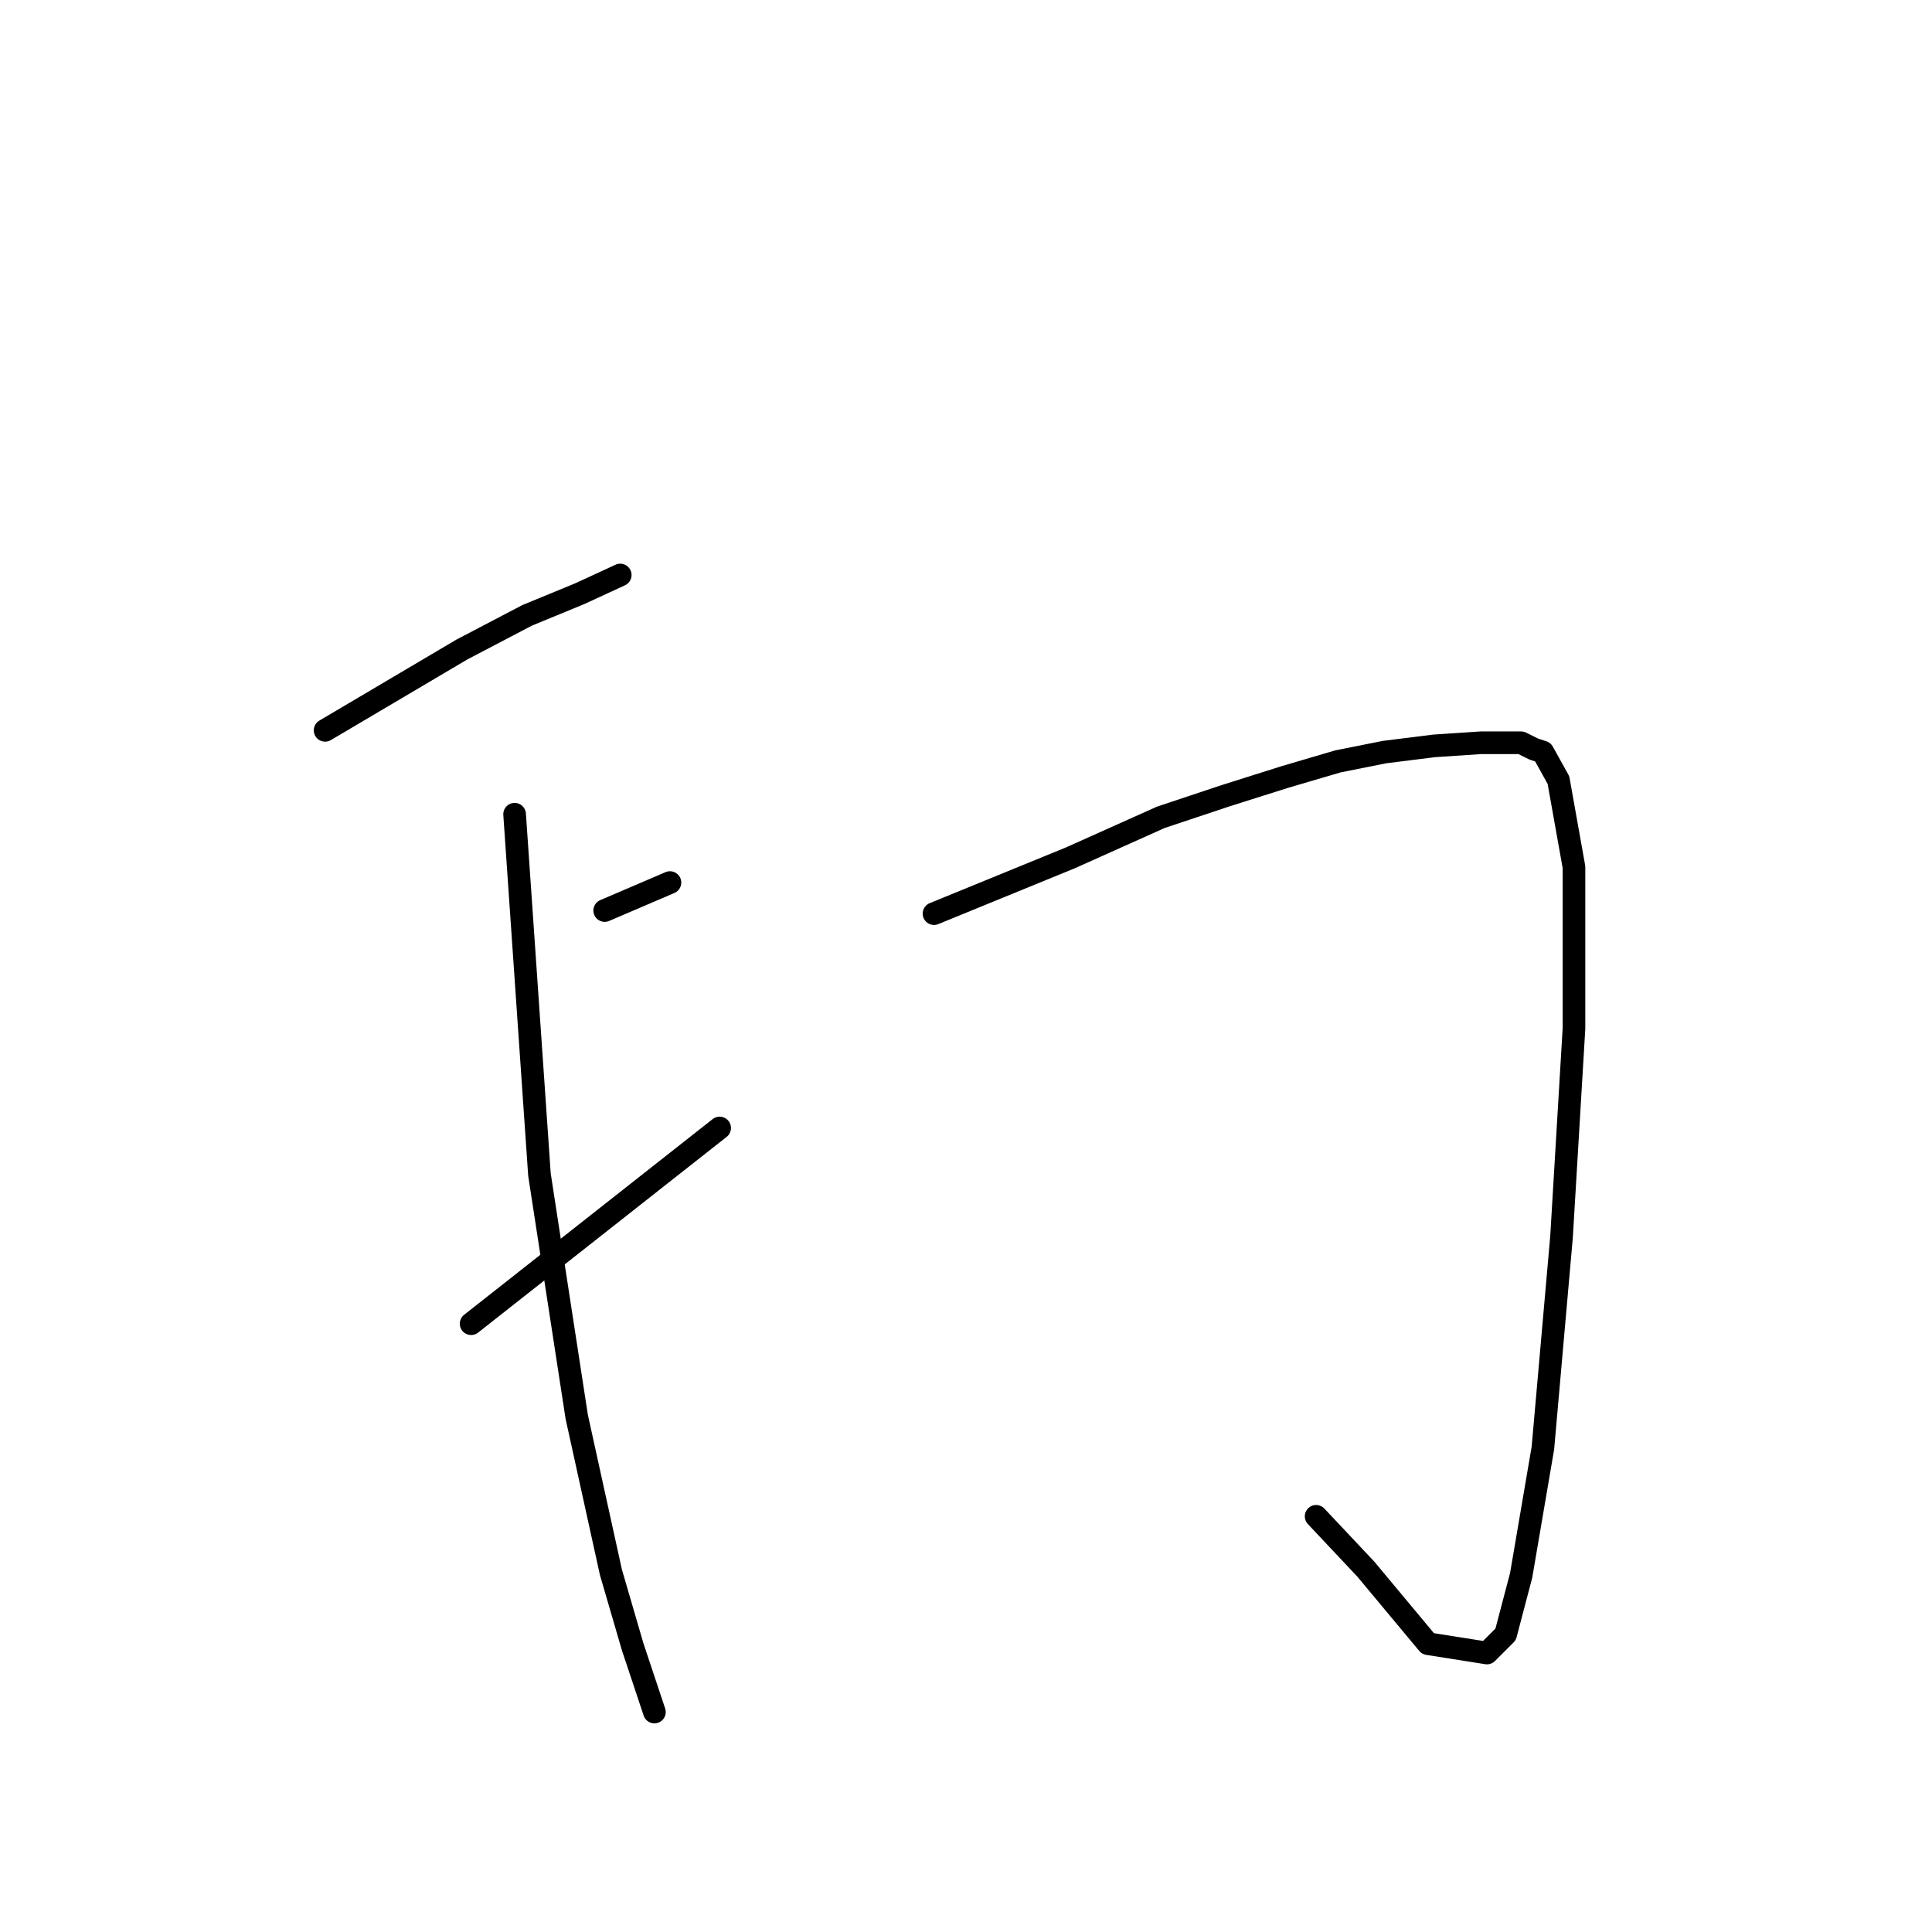 <?xml version="1.0" standalone="no"?>
    <svg width="256" height="256" xmlns="http://www.w3.org/2000/svg" version="1.1">
    <polyline stroke="black" stroke-width="3" stroke-linecap="round" fill="transparent" stroke-linejoin="round" points="43.078 96.774 61.19 86.071 69.835 81.543 76.833 78.662 82.184 76.192 82.184 76.192 " />
        <polyline stroke="black" stroke-width="3" stroke-linecap="round" fill="transparent" stroke-linejoin="round" points="80.126 120.65 88.771 116.945 88.771 116.945 " />
        <polyline stroke="black" stroke-width="3" stroke-linecap="round" fill="transparent" stroke-linejoin="round" points="62.425 175.398 95.357 149.465 95.357 149.465 " />
        <polyline stroke="black" stroke-width="3" stroke-linecap="round" fill="transparent" stroke-linejoin="round" points="68.188 107.889 71.481 155.639 76.421 187.748 80.949 208.33 83.831 218.209 86.712 226.854 86.712 226.854 " />
        <polyline stroke="black" stroke-width="3" stroke-linecap="round" fill="transparent" stroke-linejoin="round" points="127.877 94.716 " />
        <polyline stroke="black" stroke-width="3" stroke-linecap="round" fill="transparent" stroke-linejoin="round" points="112.234 202.155 " />
        <polyline stroke="black" stroke-width="3" stroke-linecap="round" fill="transparent" stroke-linejoin="round" points="123.76 121.061 141.873 113.652 153.81 108.3 162.455 105.419 170.276 102.949 177.274 100.891 183.449 99.656 190.035 98.832 196.21 98.421 201.561 98.421 203.208 99.244 204.443 99.656 206.501 103.361 208.559 114.887 208.559 136.292 206.912 163.872 204.443 191.864 201.561 208.742 199.503 216.563 197.033 219.033 189.212 217.798 180.979 207.918 174.393 200.92 174.393 200.92 " />
        </svg>